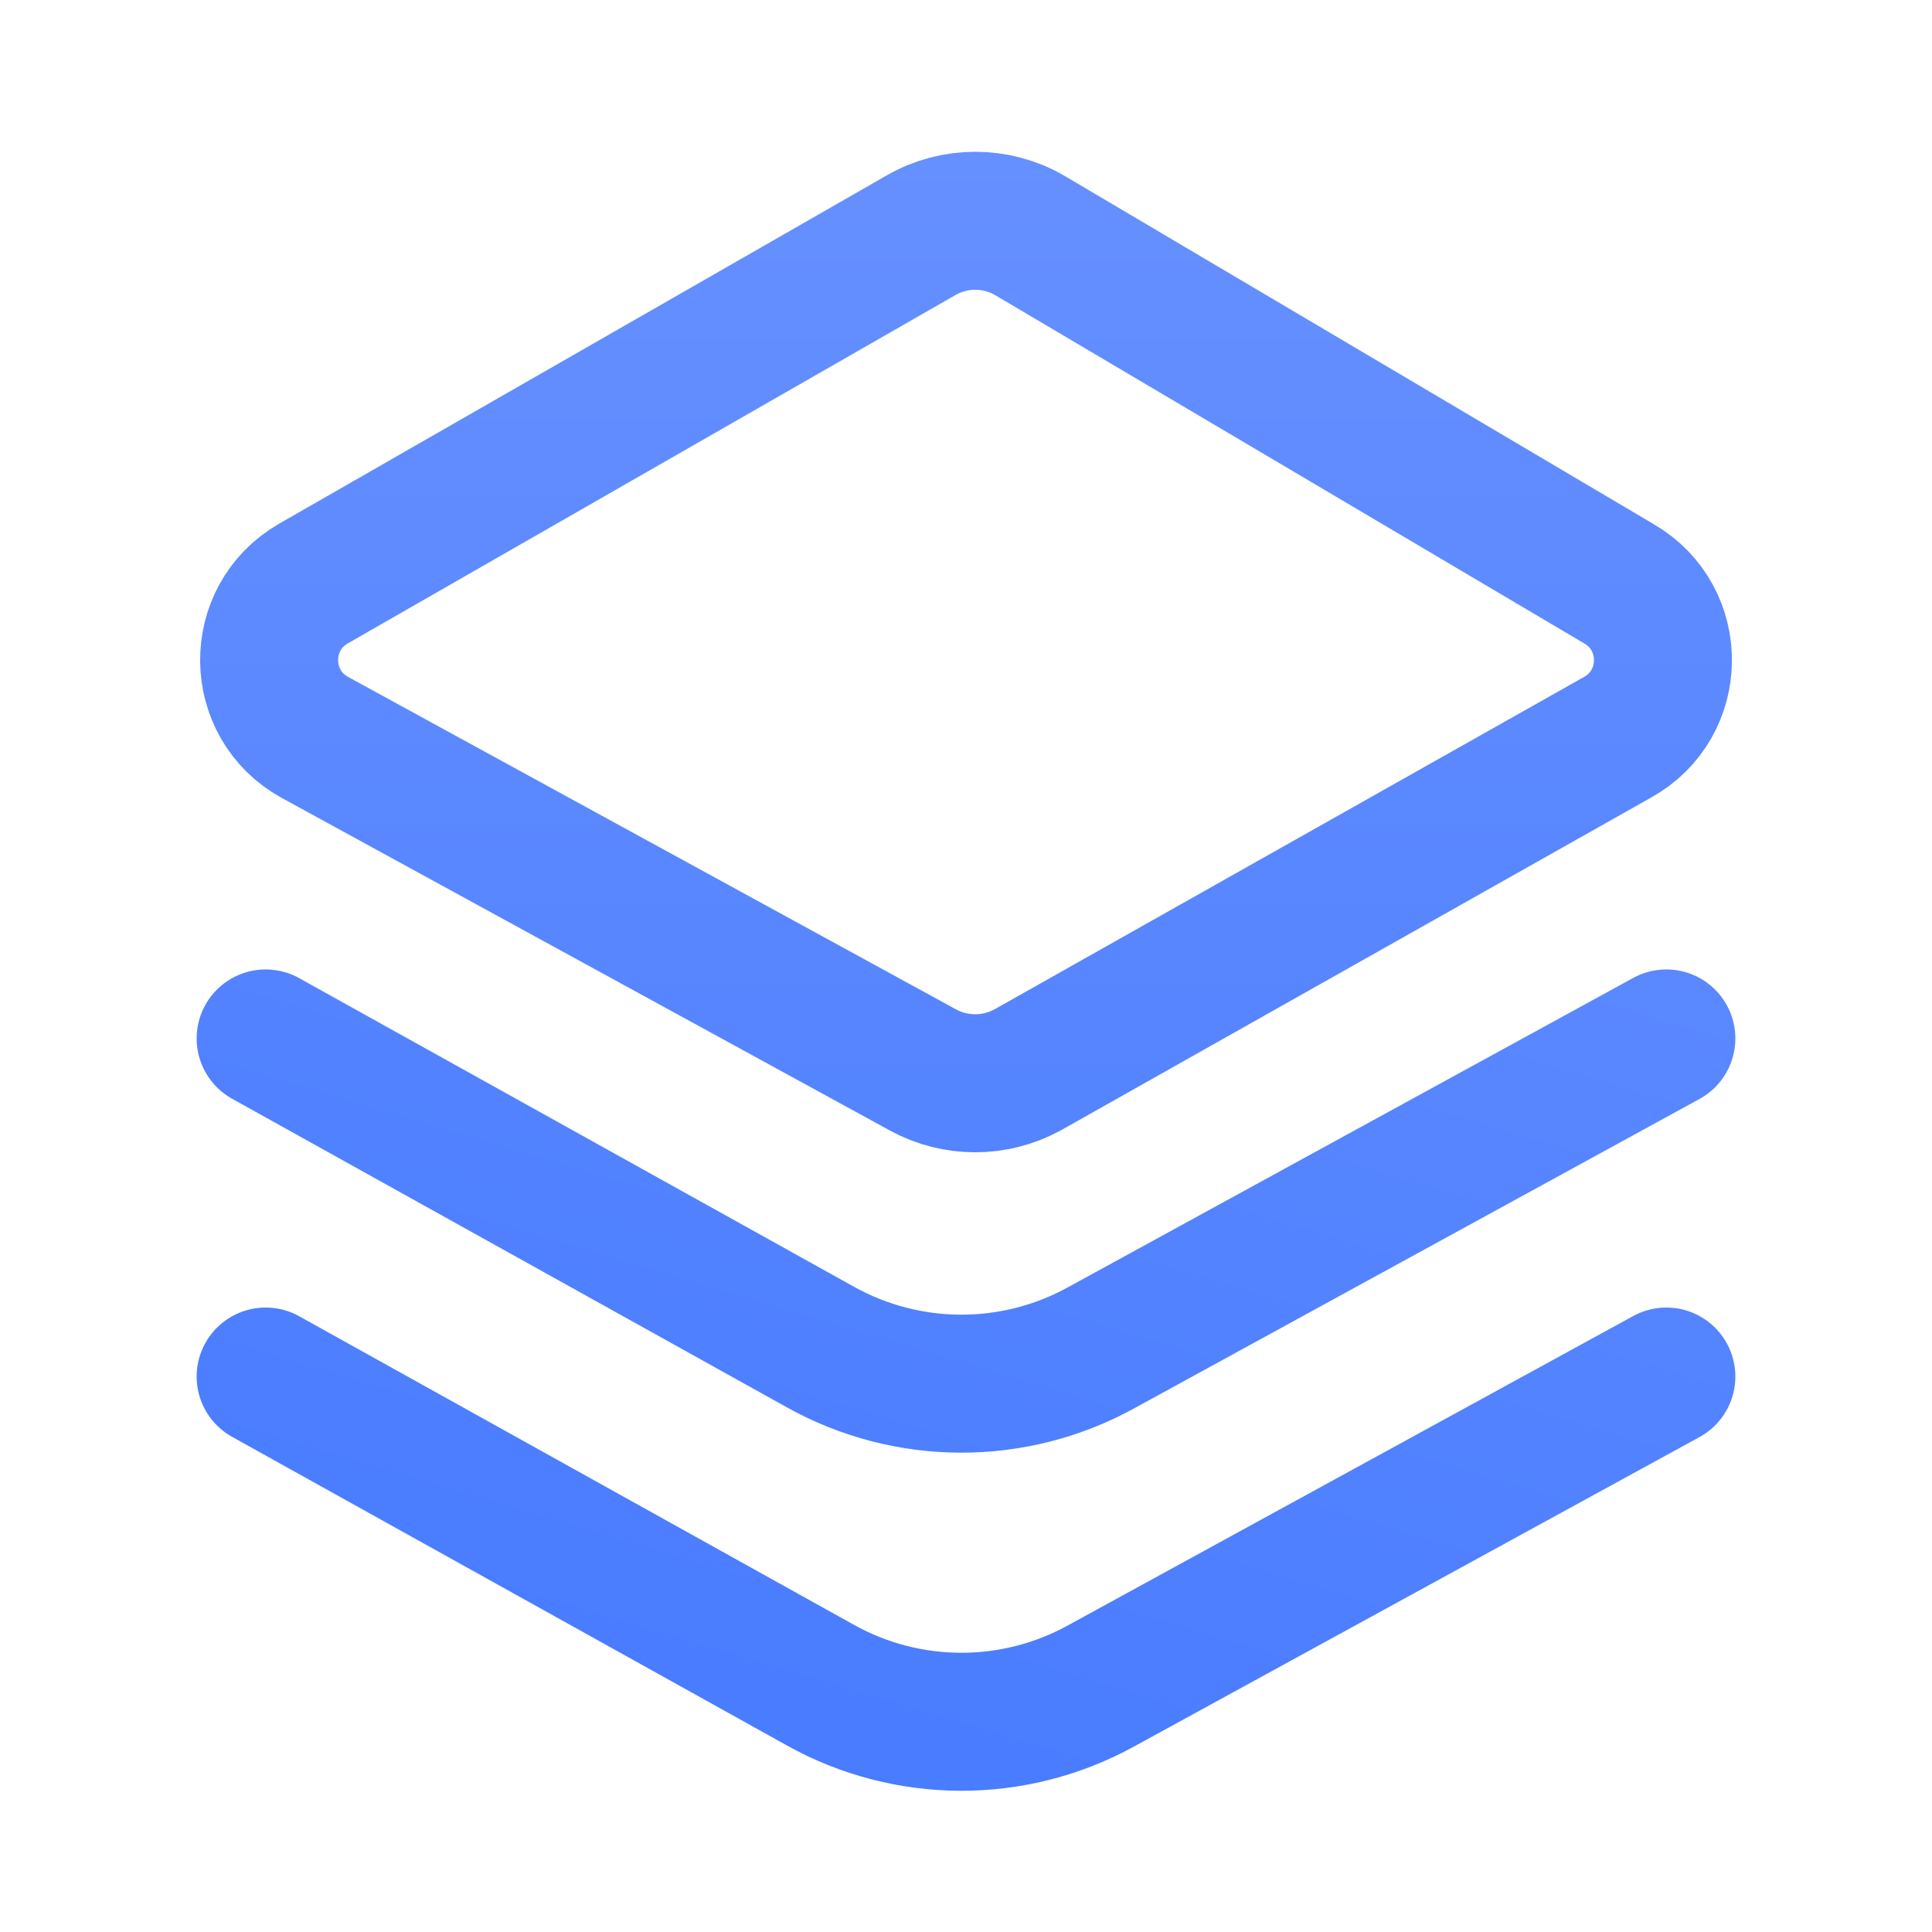<svg width='28' height='28' viewBox='0 0 28 28' fill='none' xmlns='http://www.w3.org/2000/svg'><path d='M14.929 3.415L14.921 3.41L14.914 3.406C14.429 3.13 13.833 3.131 13.349 3.409L4.545 8.456C3.675 8.955 3.689 10.209 4.567 10.689L13.377 15.507C13.846 15.763 14.415 15.764 14.886 15.509L14.894 15.505L14.901 15.501L23.439 10.687C24.31 10.206 24.324 8.96 23.462 8.46L14.929 3.415Z' stroke='url(#paint0_linear_5775_7808)' stroke-width='2'/><path d='M3.85 15.05L11.893 19.524C13.154 20.225 14.686 20.23 15.951 19.537L24.15 15.05' stroke='url(#paint1_linear_5775_7808)' stroke-width='2' stroke-linecap='round' stroke-linejoin='round'/><path d='M3.85 19.95L11.893 24.424C13.154 25.125 14.686 25.13 15.951 24.437L24.15 19.95' stroke='url(#paint2_linear_5775_7808)' stroke-width='2' stroke-linecap='round' stroke-linejoin='round'/><defs><linearGradient id='paint0_linear_5775_7808' x1='14.176' y1='2.007' x2='14.176' y2='26.571' gradientUnits='userSpaceOnUse'><stop stop-color='#6690FF'/><stop offset='1' stop-color='#487BFF'/></linearGradient><linearGradient id='paint1_linear_5775_7808' x1='13.822' y1='2.03' x2='7.254' y2='24.007' gradientUnits='userSpaceOnUse'><stop stop-color='#6690FF'/><stop offset='1' stop-color='#487BFF'/></linearGradient><linearGradient id='paint2_linear_5775_7808' x1='13.822' y1='2.17' x2='7.1' y2='24.661' gradientUnits='userSpaceOnUse'><stop stop-color='#6690FF'/><stop offset='1' stop-color='#487BFF'/></linearGradient></defs></svg>
